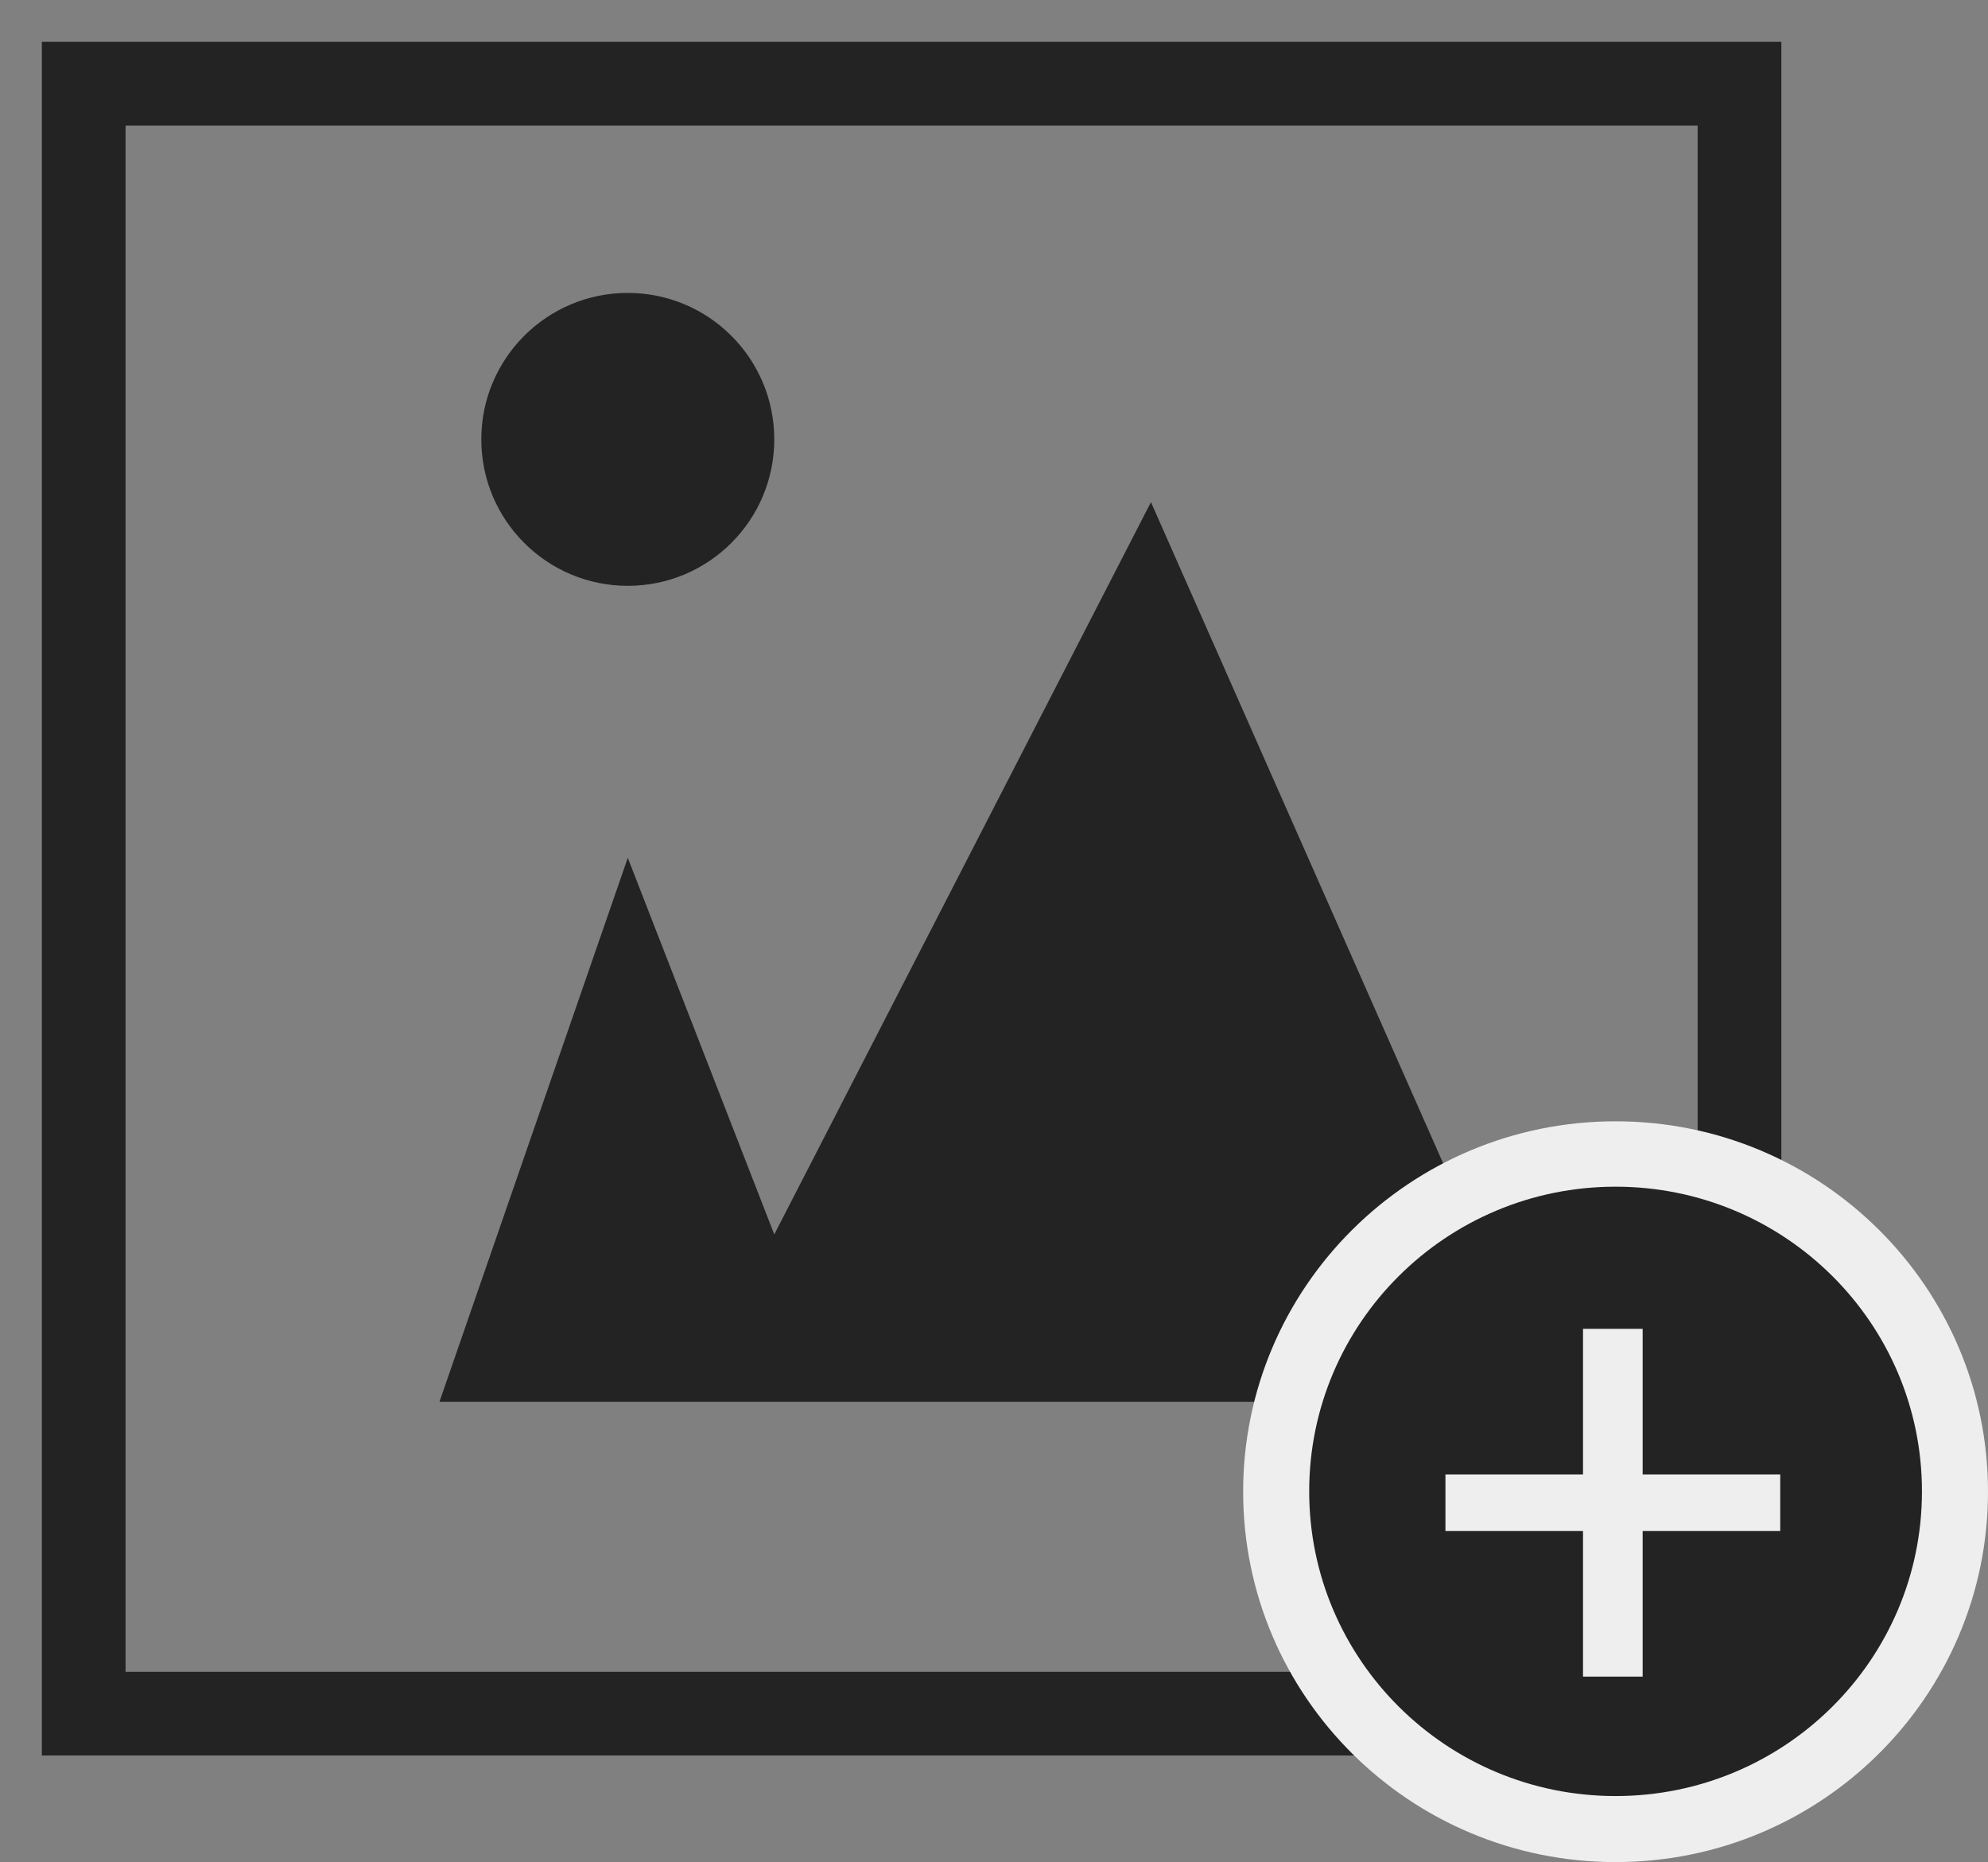 <svg 
 xmlns="http://www.w3.org/2000/svg"
 xmlns:xlink="http://www.w3.org/1999/xlink"
 width="95px" height="89px">
<rect width="100%" height="100%" fill="#808080" stroke="none"/>
<path fill-rule="evenodd"  stroke-width="4px" stroke="rgb(35, 35, 35)" fill-opacity="0" fill="rgb(238, 238, 238)"
 d="M4.000,4.000 L83.125,4.000 L83.125,81.906 L4.000,81.906 L4.000,4.000 Z"/>
<path fill-rule="evenodd"  fill="rgb(35, 35, 35)"
 d="M21.000,67.000 L30.000,41.000 L37.000,59.000 L55.000,24.000 L74.000,67.000 "/>
<path fill-rule="evenodd"  fill="rgb(35, 35, 35)"
 d="M30.000,14.000 C33.866,14.000 37.000,17.134 37.000,21.000 C37.000,24.866 33.866,28.000 30.000,28.000 C26.134,28.000 23.000,24.866 23.000,21.000 C23.000,17.134 26.134,14.000 30.000,14.000 Z"/>
<path fill-rule="evenodd"  fill="rgb(238, 238, 238)"
 d="M77.203,53.594 C87.032,53.594 95.000,61.520 95.000,71.297 C95.000,81.074 87.032,89.000 77.203,89.000 C67.374,89.000 59.406,81.074 59.406,71.297 C59.406,61.520 67.374,53.594 77.203,53.594 Z"/>
<path fill-rule="evenodd"  fill="rgb(35, 35, 35)"
 d="M77.203,56.719 C85.289,56.719 91.844,63.239 91.844,71.281 C91.844,79.324 85.289,85.844 77.203,85.844 C69.117,85.844 62.562,79.324 62.562,71.281 C62.562,63.239 69.117,56.719 77.203,56.719 Z"/>
<path fill-rule="evenodd"  fill="rgb(238, 238, 238)"
 d="M75.647,80.135 L78.497,80.135 L78.497,73.177 L85.071,73.177 L85.071,70.472 L78.497,70.472 L78.497,63.514 L75.647,63.514 L75.647,70.472 L69.073,70.472 L69.073,73.177 L75.647,73.177 L75.647,80.135 Z"/>
</svg>
